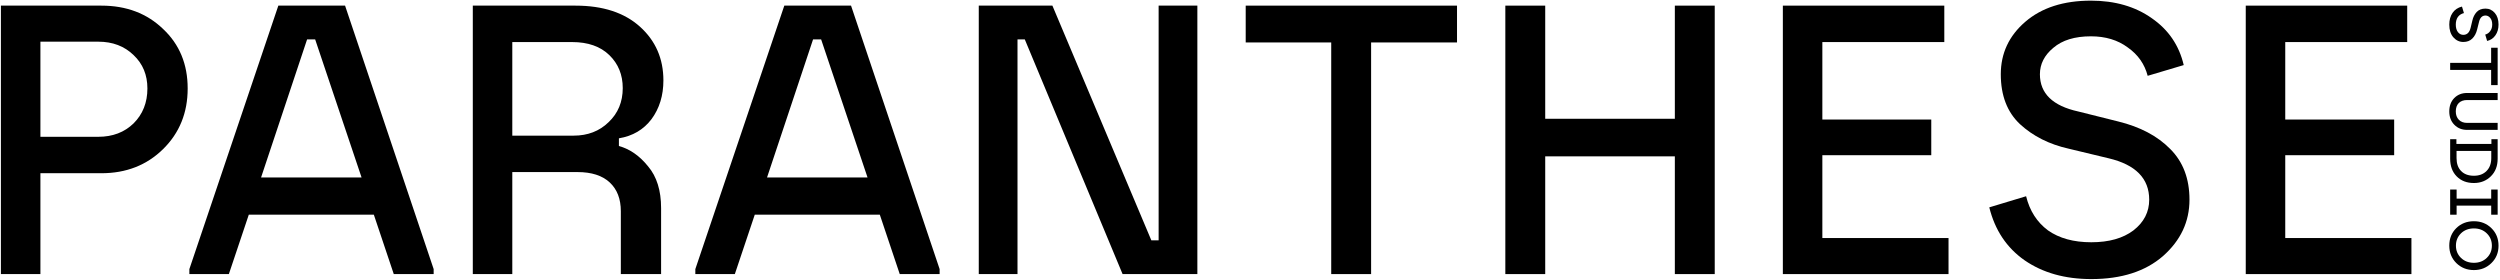 <svg width="903" height="101" viewBox="0 0 903 101" fill="none" xmlns="http://www.w3.org/2000/svg">
<path d="M0.328 99V2.035H36.621C45.671 2.035 53.105 4.852 58.923 10.485C64.833 16.026 67.788 23.183 67.788 31.956C67.788 40.729 64.833 48.024 58.923 53.842C53.013 59.66 45.579 62.569 36.621 62.569H14.596V99H0.328ZM14.596 49.41H35.513C40.684 49.41 44.932 47.793 48.257 44.561C51.581 41.237 53.243 37.035 53.243 31.956C53.243 27.061 51.581 23.044 48.257 19.904C44.932 16.672 40.684 15.056 35.513 15.056H14.596V49.41Z" fill="black"/>
<path d="M68.399 99V97.199L100.536 2.035H124.638L156.637 97.199V99H142.231L135.027 77.529H89.87L82.666 99H68.399ZM94.302 64.093H130.595L113.834 14.225H110.925L94.302 64.093Z" fill="black"/>
<path d="M170.775 99V2.035H207.898C217.78 2.035 225.537 4.575 231.17 9.654C236.803 14.733 239.62 21.197 239.62 29.047C239.62 34.495 238.188 39.159 235.326 43.038C232.463 46.824 228.538 49.132 223.551 49.964V52.734C227.522 53.842 231.031 56.289 234.079 60.076C237.219 63.77 238.789 68.802 238.789 75.174V99H224.244V76.283C224.244 71.85 222.905 68.387 220.227 65.894C217.549 63.4 213.67 62.153 208.591 62.153H185.042V99H170.775ZM185.042 48.994H207.206C212.285 48.994 216.487 47.378 219.811 44.146C223.228 40.913 224.936 36.804 224.936 31.817C224.936 27.015 223.32 23.044 220.088 19.904C216.856 16.765 212.377 15.195 206.652 15.195H185.042V48.994Z" fill="black"/>
<path d="M251.155 99V97.199L283.292 2.035H307.395L339.393 97.199V99H324.987L317.784 77.529H272.626L265.423 99H251.155ZM277.058 64.093H313.351L296.59 14.225H293.681L277.058 64.093Z" fill="black"/>
<path d="M353.531 99V2.035H380.127L415.865 86.81H418.497V2.035H432.488V99H405.476L370.153 14.225H367.522V99H353.531Z" fill="black"/>
<path d="M480.839 99V15.333H449.948V2.035H526.274V15.333H495.245V99H480.839Z" fill="black"/>
<path d="M604.954 99V56.474H558.133V99H543.727V2.035H558.133V42.899H604.954V2.035H619.36V99H604.954Z" fill="black"/>
<path d="M643.966 99V2.035H702.283V15.195H658.234V43.176H697.574V56.059H658.234V85.979H703.807V99H643.966Z" fill="black"/>
<path d="M755.377 100.801C745.865 100.801 737.831 98.538 731.274 94.013C724.81 89.488 720.562 83.116 718.53 74.897L731.828 70.88C733.121 76.144 735.753 80.254 739.724 83.209C743.787 86.072 749.005 87.503 755.377 87.503C761.749 87.503 766.828 86.072 770.614 83.209C774.401 80.254 776.294 76.56 776.294 72.127C776.294 64.462 771.399 59.475 761.611 57.167L747.204 53.704C740.186 52.134 734.322 49.179 729.612 44.838C724.995 40.498 722.686 34.495 722.686 26.831C722.686 19.258 725.641 12.932 731.551 7.853C737.462 2.774 745.357 0.234 755.239 0.234C763.919 0.234 771.261 2.358 777.263 6.606C783.266 10.762 787.098 16.395 788.761 23.506L775.74 27.385C774.632 23.137 772.231 19.72 768.537 17.134C764.935 14.456 760.502 13.117 755.239 13.117C749.421 13.117 744.896 14.502 741.664 17.273C738.431 19.951 736.815 23.137 736.815 26.831C736.815 33.757 741.433 38.235 750.667 40.267L765.074 43.869C773.016 45.808 779.295 49.132 783.913 53.842C788.53 58.459 790.839 64.555 790.839 72.127C790.839 80.069 787.653 86.856 781.281 92.49C774.909 98.031 766.274 100.801 755.377 100.801Z" fill="black"/>
<path d="M811.166 99V2.035H869.483V15.195H825.433V43.176H864.773V56.059H825.433V85.979H871.007V99H811.166Z" fill="black"/>
<path d="M884.681 8.889C884.681 7.207 885.082 5.786 885.882 4.626C886.682 3.483 887.809 2.731 889.263 2.372L889.973 4.724C889.042 4.953 888.316 5.418 887.793 6.121C887.287 6.839 887.033 7.762 887.033 8.889C887.033 10.016 887.287 10.915 887.793 11.584C888.316 12.254 888.969 12.589 889.753 12.589C891.109 12.589 891.991 11.723 892.399 9.992L893.011 7.444C893.289 6.202 893.812 5.165 894.579 4.332C895.347 3.515 896.409 3.107 897.764 3.107C899.104 3.107 900.223 3.63 901.121 4.675C902.019 5.72 902.468 7.117 902.468 8.865C902.468 10.4 902.093 11.698 901.341 12.76C900.606 13.822 899.61 14.5 898.352 14.794L897.666 12.491C898.418 12.295 899.022 11.87 899.479 11.217C899.953 10.58 900.19 9.796 900.19 8.865C900.19 7.836 899.945 7.035 899.455 6.464C898.981 5.892 898.418 5.606 897.764 5.606C896.539 5.606 895.747 6.423 895.388 8.056L894.751 10.604C894.408 12.009 893.82 13.12 892.987 13.936C892.17 14.753 891.092 15.161 889.753 15.161C888.348 15.161 887.148 14.598 886.151 13.471C885.171 12.344 884.681 10.816 884.681 8.889Z" fill="black"/>
<path d="M885 22.707L899.798 22.707V17.243H902.15V30.743H899.798V25.255L885 25.255V22.707Z" fill="black"/>
<path d="M884.681 40.249C884.681 38.256 885.278 36.647 886.47 35.422C887.679 34.197 889.222 33.585 891.1 33.585H902.15V36.133H891.125C889.851 36.133 888.846 36.492 888.111 37.211C887.393 37.946 887.033 38.958 887.033 40.249C887.033 41.506 887.401 42.511 888.136 43.262C888.871 44.013 889.867 44.389 891.125 44.389H902.15V46.913L891.1 46.913C889.238 46.913 887.703 46.292 886.494 45.051C885.286 43.826 884.681 42.225 884.681 40.249Z" fill="black"/>
<path d="M885 50.277H887.254V51.992H899.896V50.277H902.15V57.333C902.15 59.962 901.333 62.078 899.7 63.678C898.067 65.295 896.025 66.104 893.575 66.104C890.994 66.104 888.92 65.303 887.352 63.703C885.784 62.118 885 59.995 885 57.333V50.277ZM887.303 54.515V57.112C887.303 59.089 887.85 60.64 888.944 61.767C890.055 62.911 891.599 63.482 893.575 63.482C895.486 63.482 897.005 62.911 898.132 61.767C899.275 60.624 899.847 59.072 899.847 57.112V54.515H887.303Z" fill="black"/>
<path d="M885 68.462H887.327V71.745H899.822V68.462H902.15V77.551H899.822V74.268H887.327V77.551H885V68.462Z" fill="black"/>
<path d="M887.229 95.025C885.531 93.343 884.681 91.236 884.681 88.704C884.681 86.172 885.523 84.074 887.205 82.408C888.904 80.742 891.027 79.909 893.575 79.909C896.09 79.909 898.197 80.742 899.896 82.408C901.611 84.09 902.468 86.197 902.468 88.729C902.468 91.26 901.611 93.359 899.896 95.025C898.181 96.707 896.074 97.549 893.575 97.549C891.06 97.549 888.944 96.707 887.229 95.025ZM893.575 82.506C891.68 82.506 890.12 83.102 888.895 84.294C887.687 85.487 887.082 86.965 887.082 88.729C887.082 90.493 887.687 91.963 888.895 93.139C890.12 94.331 891.68 94.927 893.575 94.927C895.453 94.927 897.005 94.331 898.23 93.139C899.455 91.963 900.067 90.493 900.067 88.729C900.067 86.965 899.455 85.487 898.23 84.294C897.005 83.102 895.453 82.506 893.575 82.506Z" fill="black"/>
</svg>
